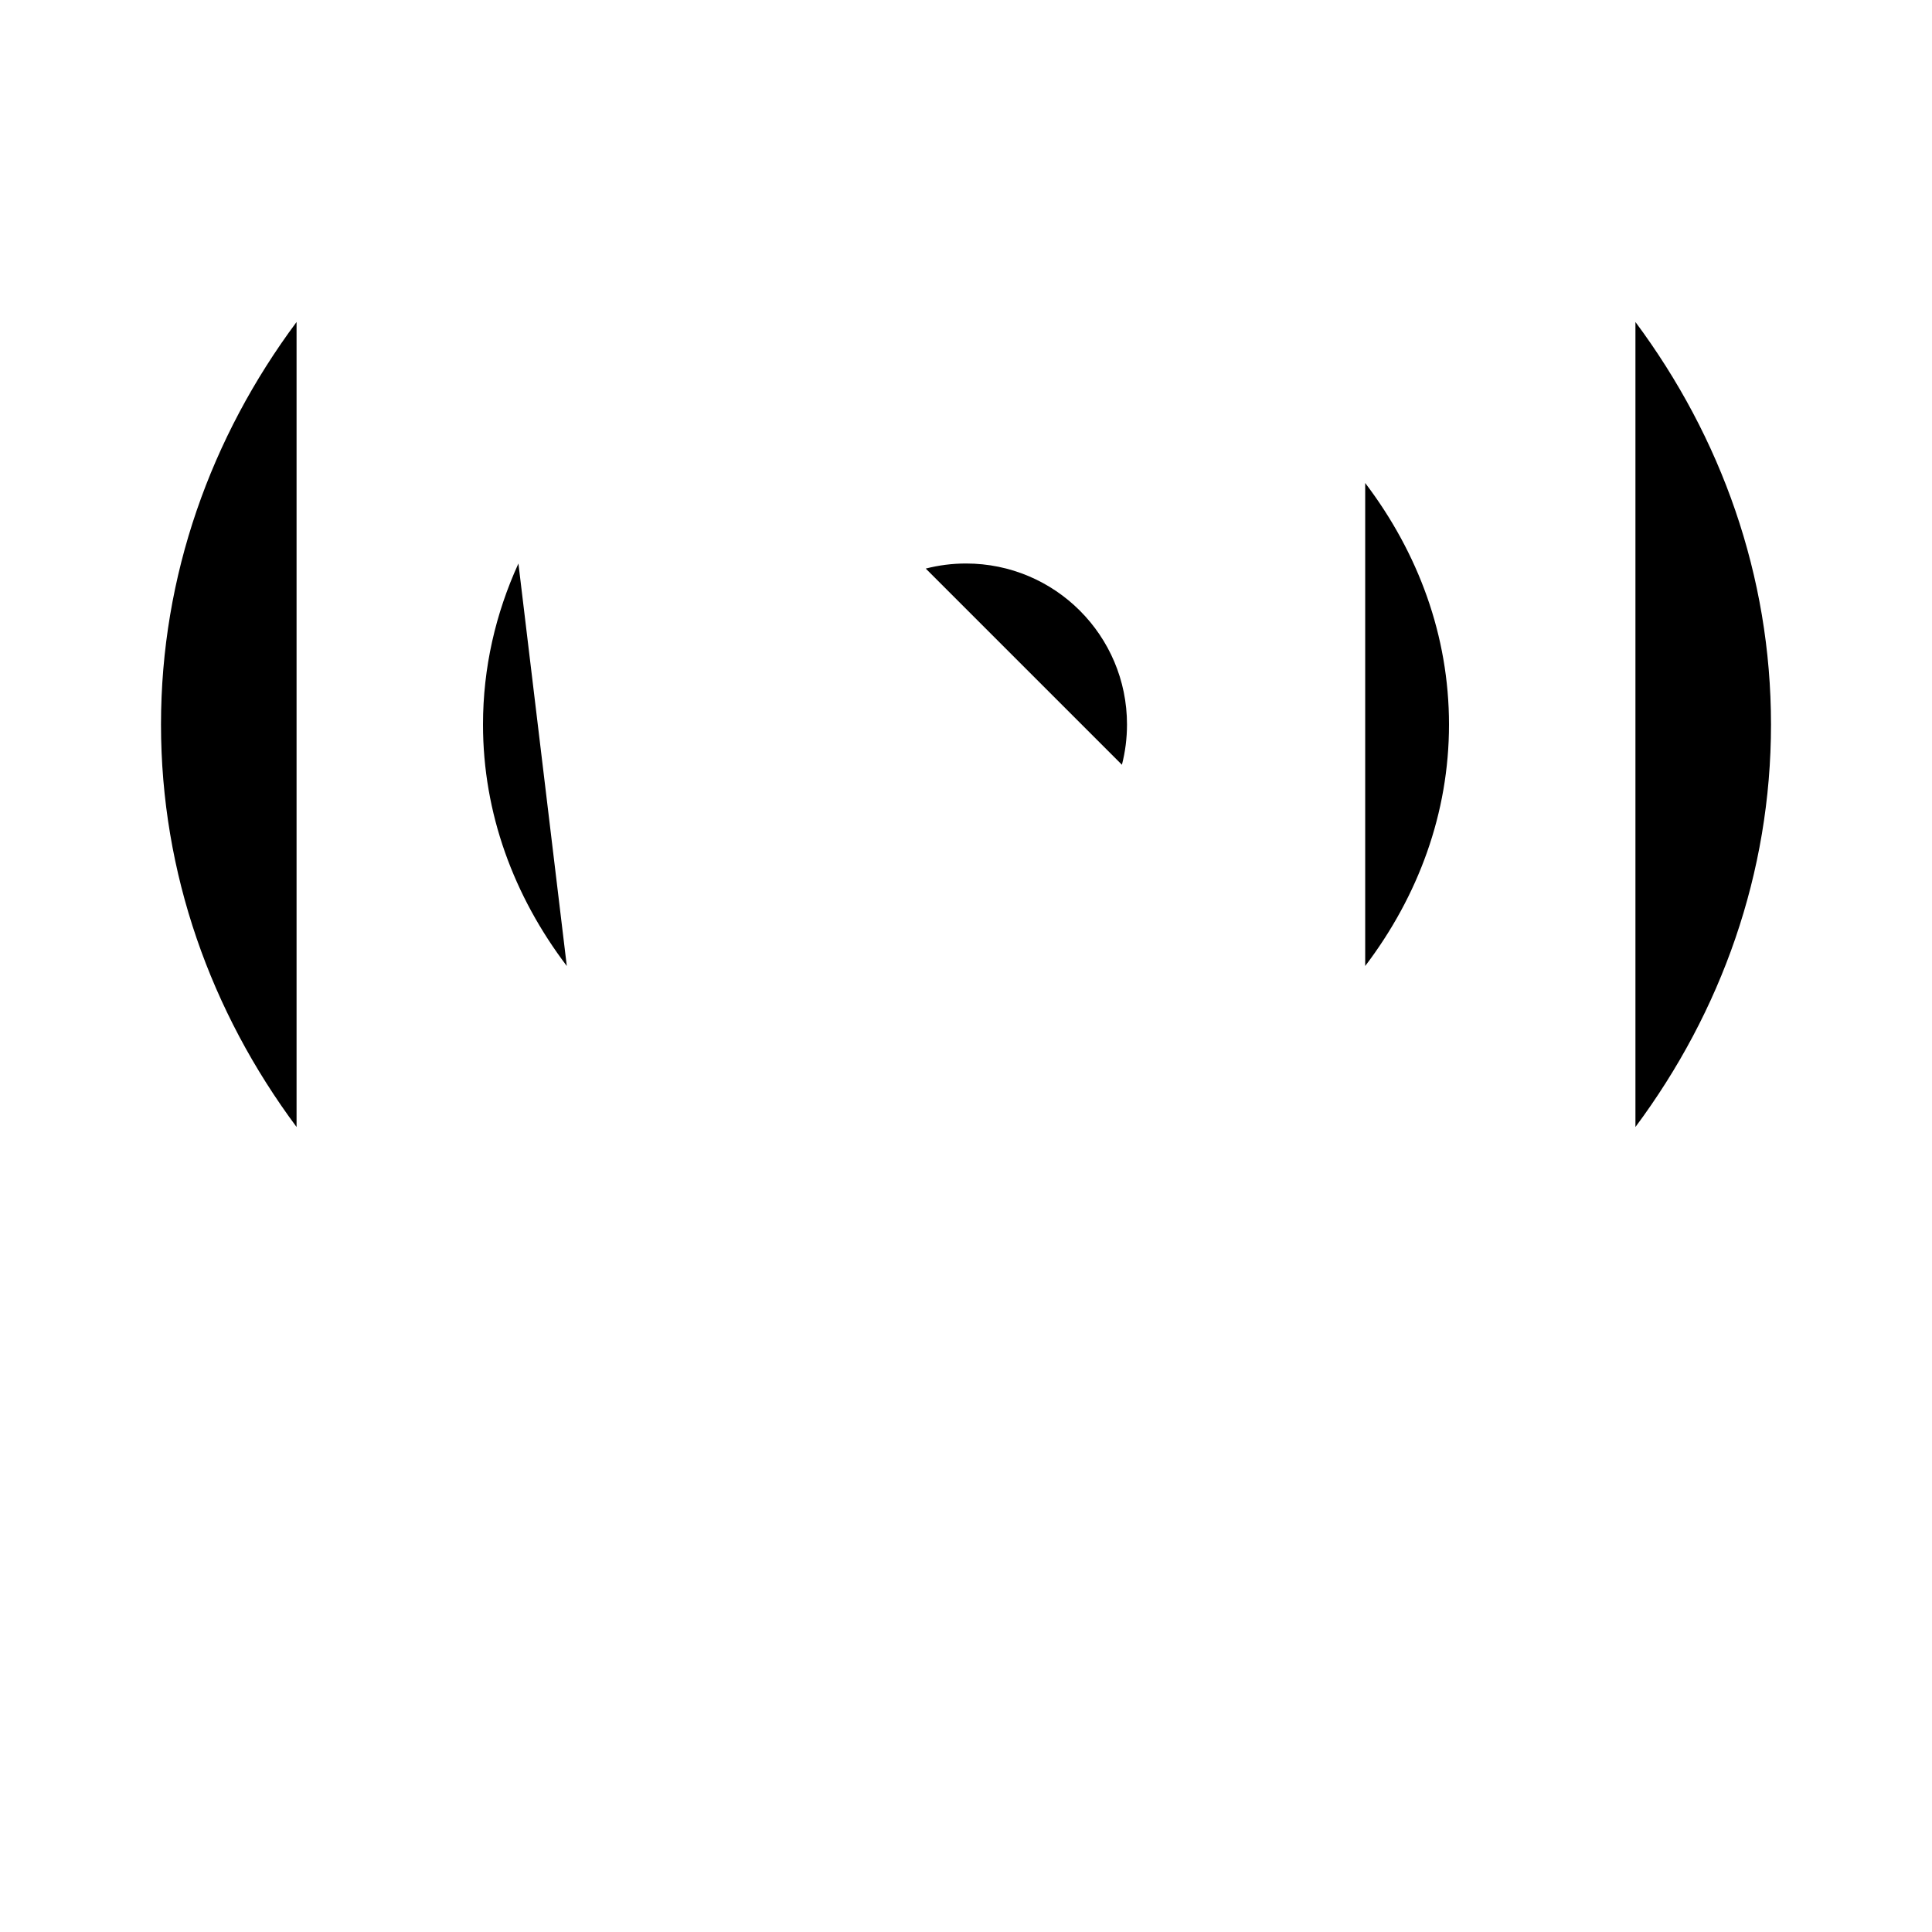 <svg viewBox="0 0 24 24" xmlns="http://www.w3.org/2000/svg"><path d="M12 12.5L12 20"/><path d="M11.5 7.063C11.66 7.022 11.827 7 12 7C13.105 7 14 7.895 14 9C14 9.173 13.978 9.34 13.937 9.5"/><path d="M2 2L22 22"/><path d="M16.959 6C17.619 6.87 18 7.898 18 9C18 10.102 17.619 11.13 16.959 12M7.041 12C6.381 11.13 6 10.102 6 9C6 8.296 6.156 7.622 6.44 7"/><path d="M20.316 4C21.38 5.43 22 7.15 22 9C22 10.85 21.38 12.57 20.316 14M3.684 4C2.62 5.43 2 7.15 2 9C2 10.85 2.62 12.57 3.684 14"/></svg>